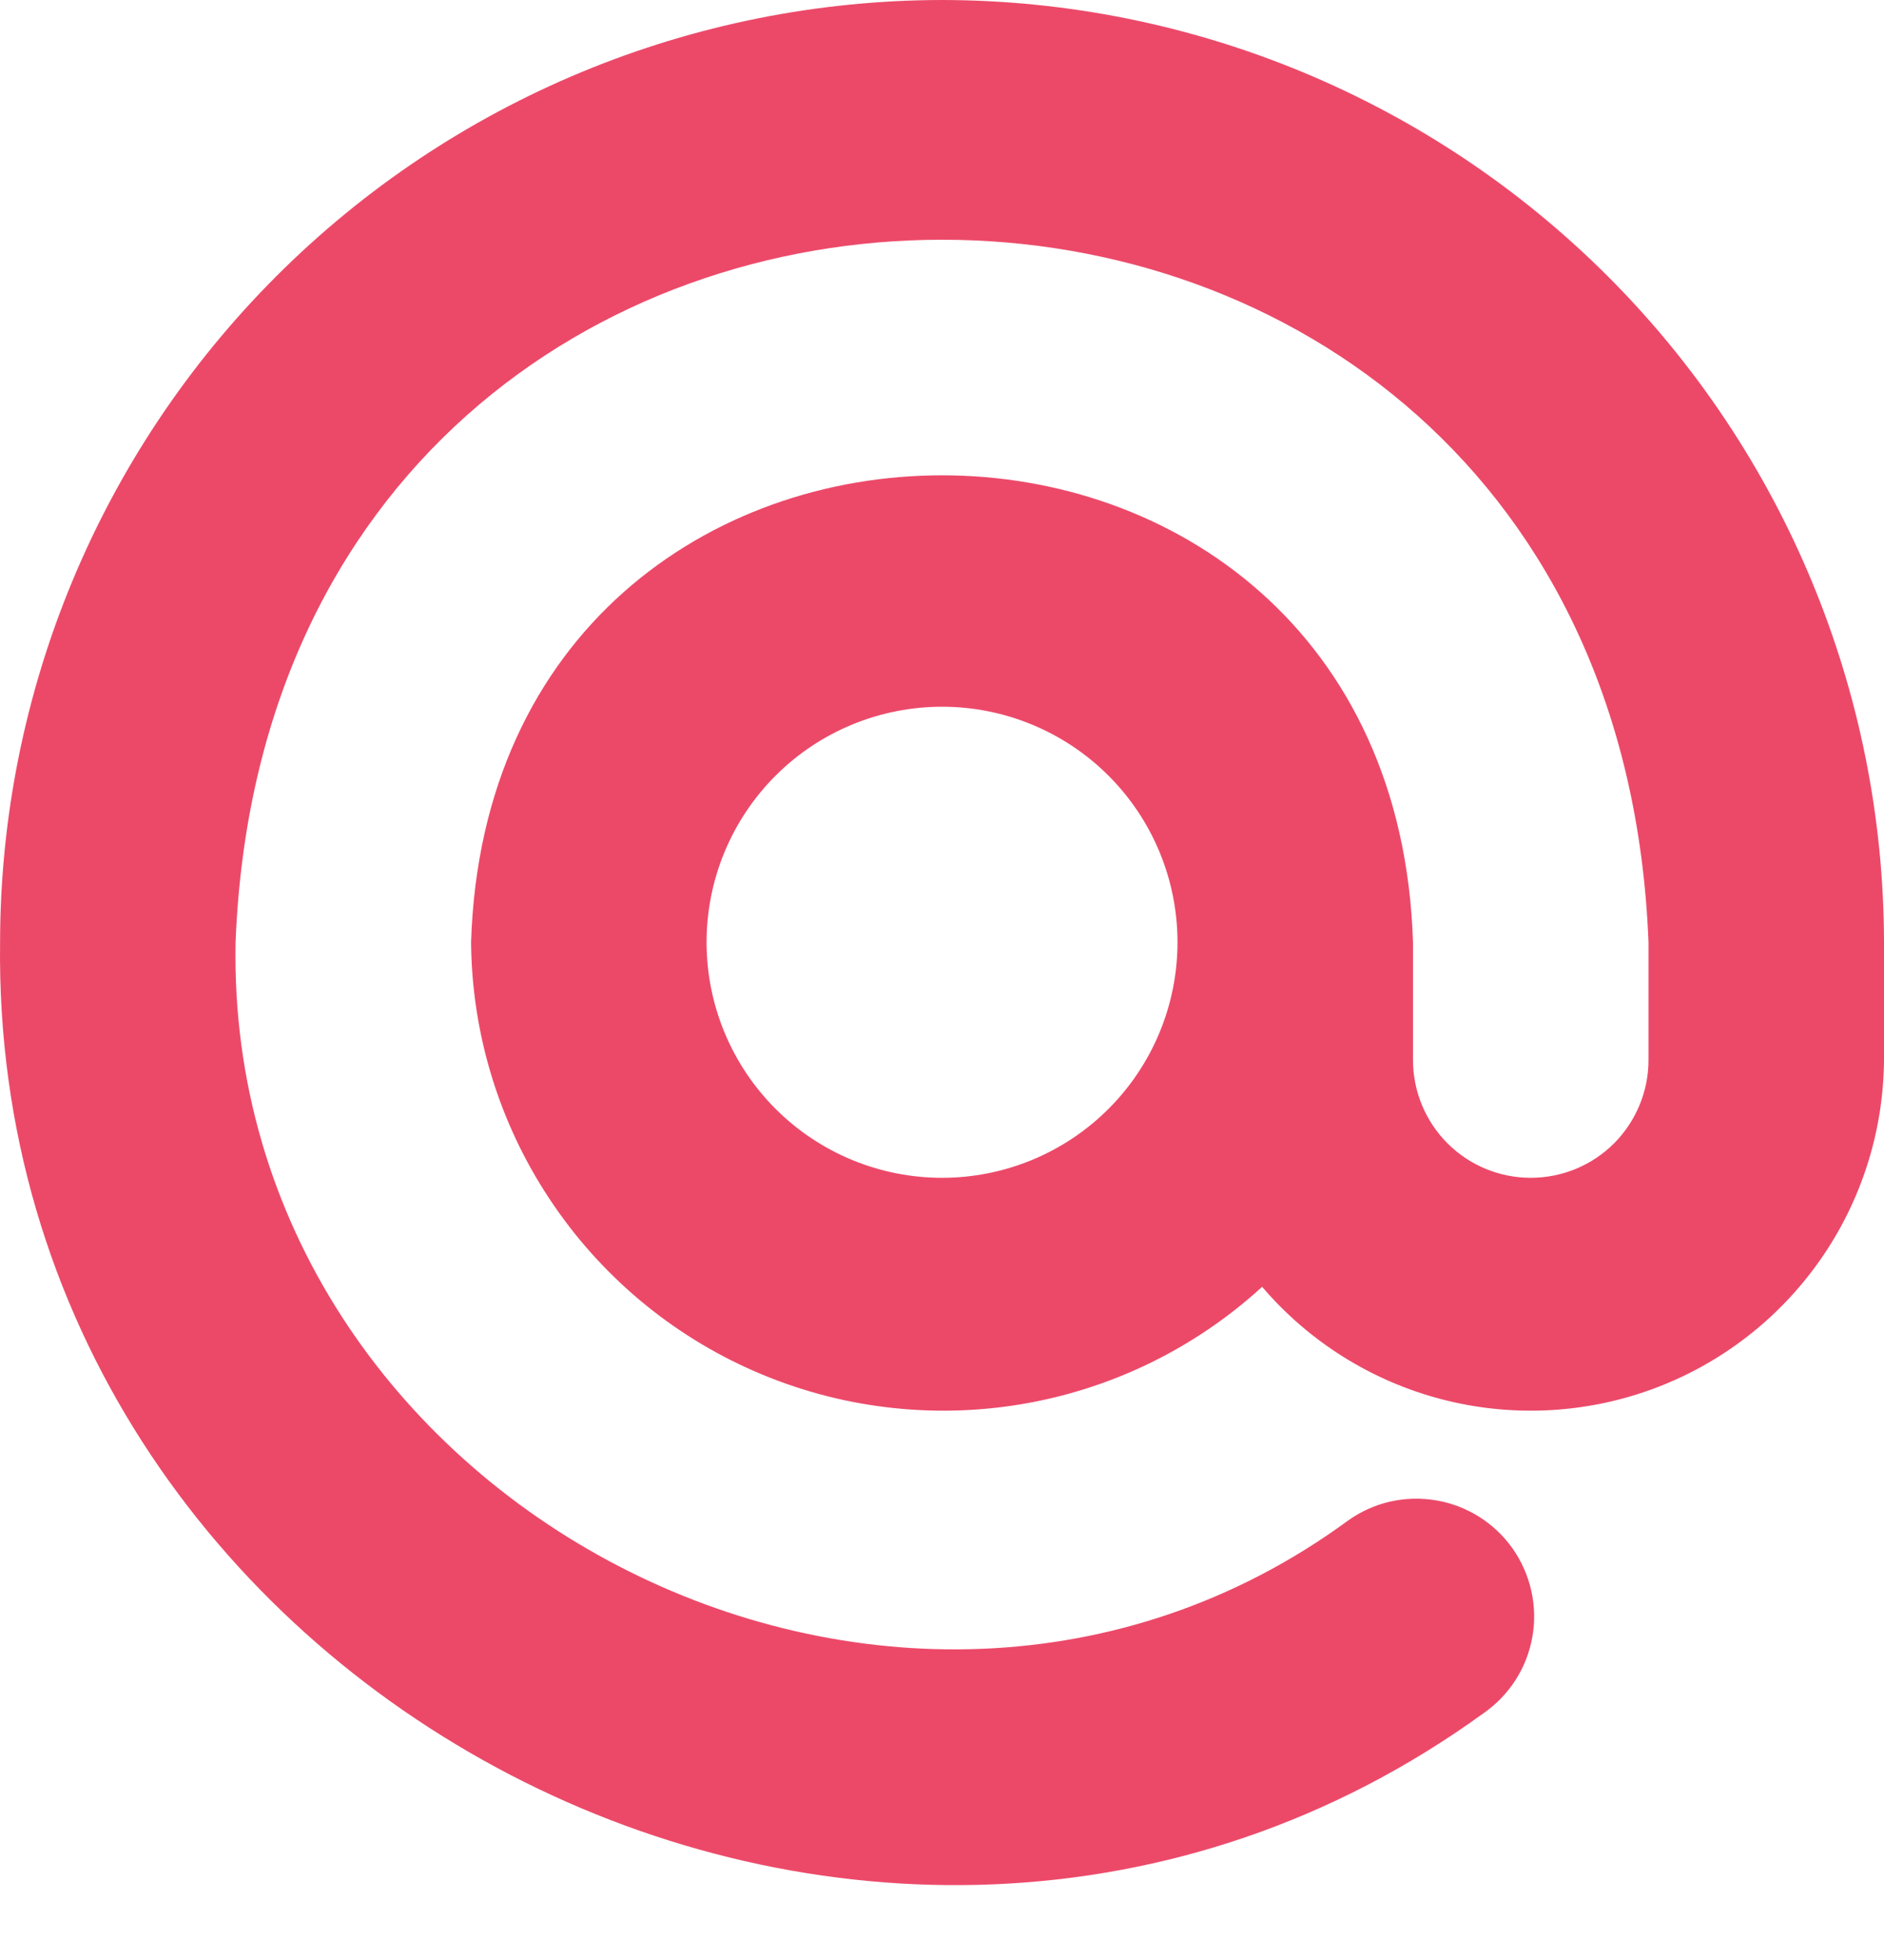 <svg width="25" height="26" viewBox="0 0 25 26" fill="none" xmlns="http://www.w3.org/2000/svg">
<path d="M12.501 0C9.187 0.004 6.009 1.322 3.666 3.665C1.323 6.008 0.005 9.185 0.001 12.499C-0.129 22.472 11.624 28.571 19.688 22.725C19.857 22.607 20.001 22.458 20.112 22.284C20.223 22.111 20.298 21.917 20.334 21.714C20.37 21.511 20.365 21.304 20.32 21.103C20.275 20.902 20.191 20.712 20.073 20.543C19.954 20.375 19.804 20.232 19.63 20.122C19.455 20.012 19.261 19.937 19.058 19.903C18.855 19.868 18.648 19.874 18.447 19.919C18.246 19.965 18.057 20.05 17.889 20.17C11.896 24.564 2.983 19.943 3.126 12.499C3.618 0.073 21.384 0.075 21.875 12.499V14.062C21.875 14.476 21.71 14.874 21.418 15.167C21.125 15.46 20.727 15.624 20.313 15.624C19.898 15.624 19.501 15.46 19.208 15.167C18.915 14.874 18.75 14.476 18.75 14.062V12.499C18.488 4.24 6.512 4.241 6.251 12.499C6.261 13.711 6.622 14.893 7.291 15.903C7.959 16.913 8.905 17.709 10.016 18.192C11.127 18.676 12.354 18.827 13.548 18.628C14.743 18.429 15.854 17.888 16.748 17.07C17.369 17.797 18.196 18.316 19.12 18.559C20.044 18.802 21.021 18.757 21.918 18.43C22.816 18.103 23.592 17.509 24.143 16.728C24.694 15.948 24.993 15.017 25 14.062V12.499C24.996 9.185 23.678 6.008 21.335 3.665C18.992 1.322 15.815 0.004 12.501 0ZM12.501 15.624C11.672 15.624 10.877 15.295 10.291 14.709C9.705 14.123 9.376 13.328 9.376 12.499C9.376 11.671 9.705 10.876 10.291 10.29C10.877 9.704 11.672 9.375 12.501 9.375C13.329 9.375 14.124 9.704 14.71 10.29C15.296 10.876 15.625 11.671 15.625 12.499C15.625 13.328 15.296 14.123 14.71 14.709C14.124 15.295 13.329 15.624 12.501 15.624Z" fill="#EC4969"/>
</svg>
